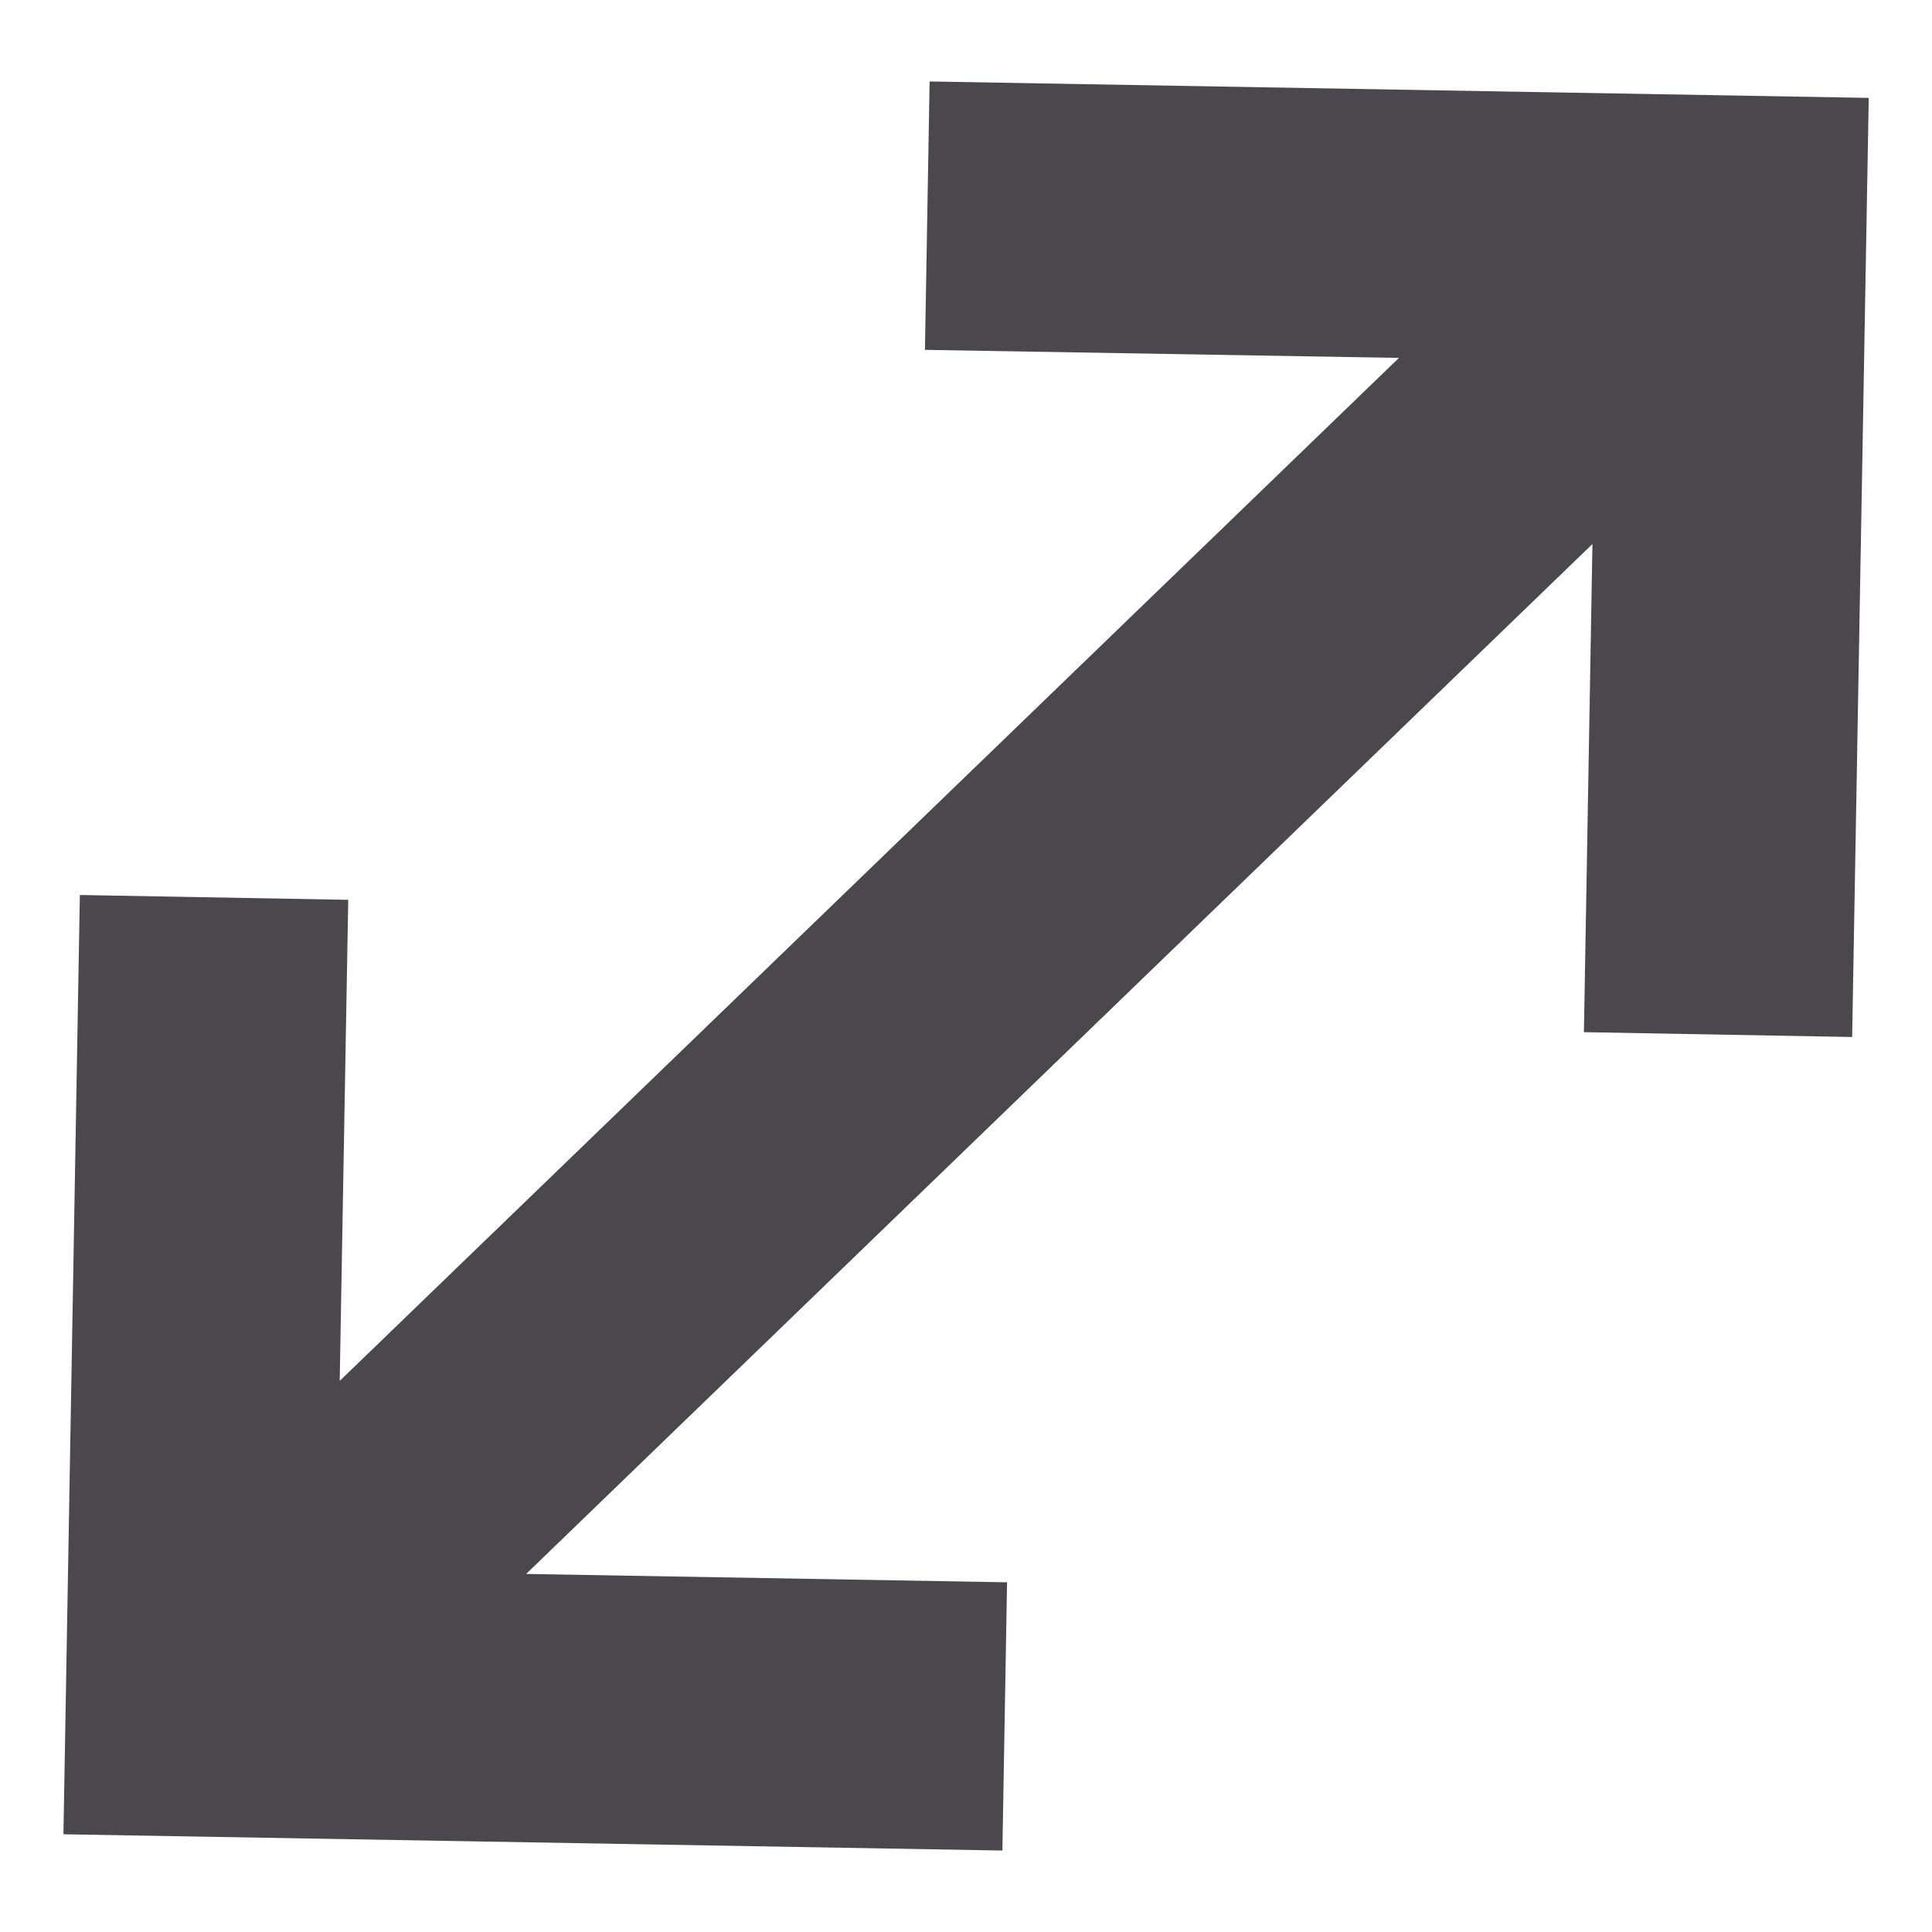 <svg width="12" height="12" viewBox="0 0 12 12" fill="none" xmlns="http://www.w3.org/2000/svg">
<path d="M6.255 9.828L6.226 11.494L0.394 11.393L0.496 5.559L2.163 5.589L2.11 8.577L8.689 2.223L5.745 2.173L5.774 0.506L11.607 0.608L11.504 6.441L9.838 6.411L9.891 3.379L3.268 9.776L6.255 9.828Z" fill="#1D1B20" fill-opacity="0.8"/>
</svg>
